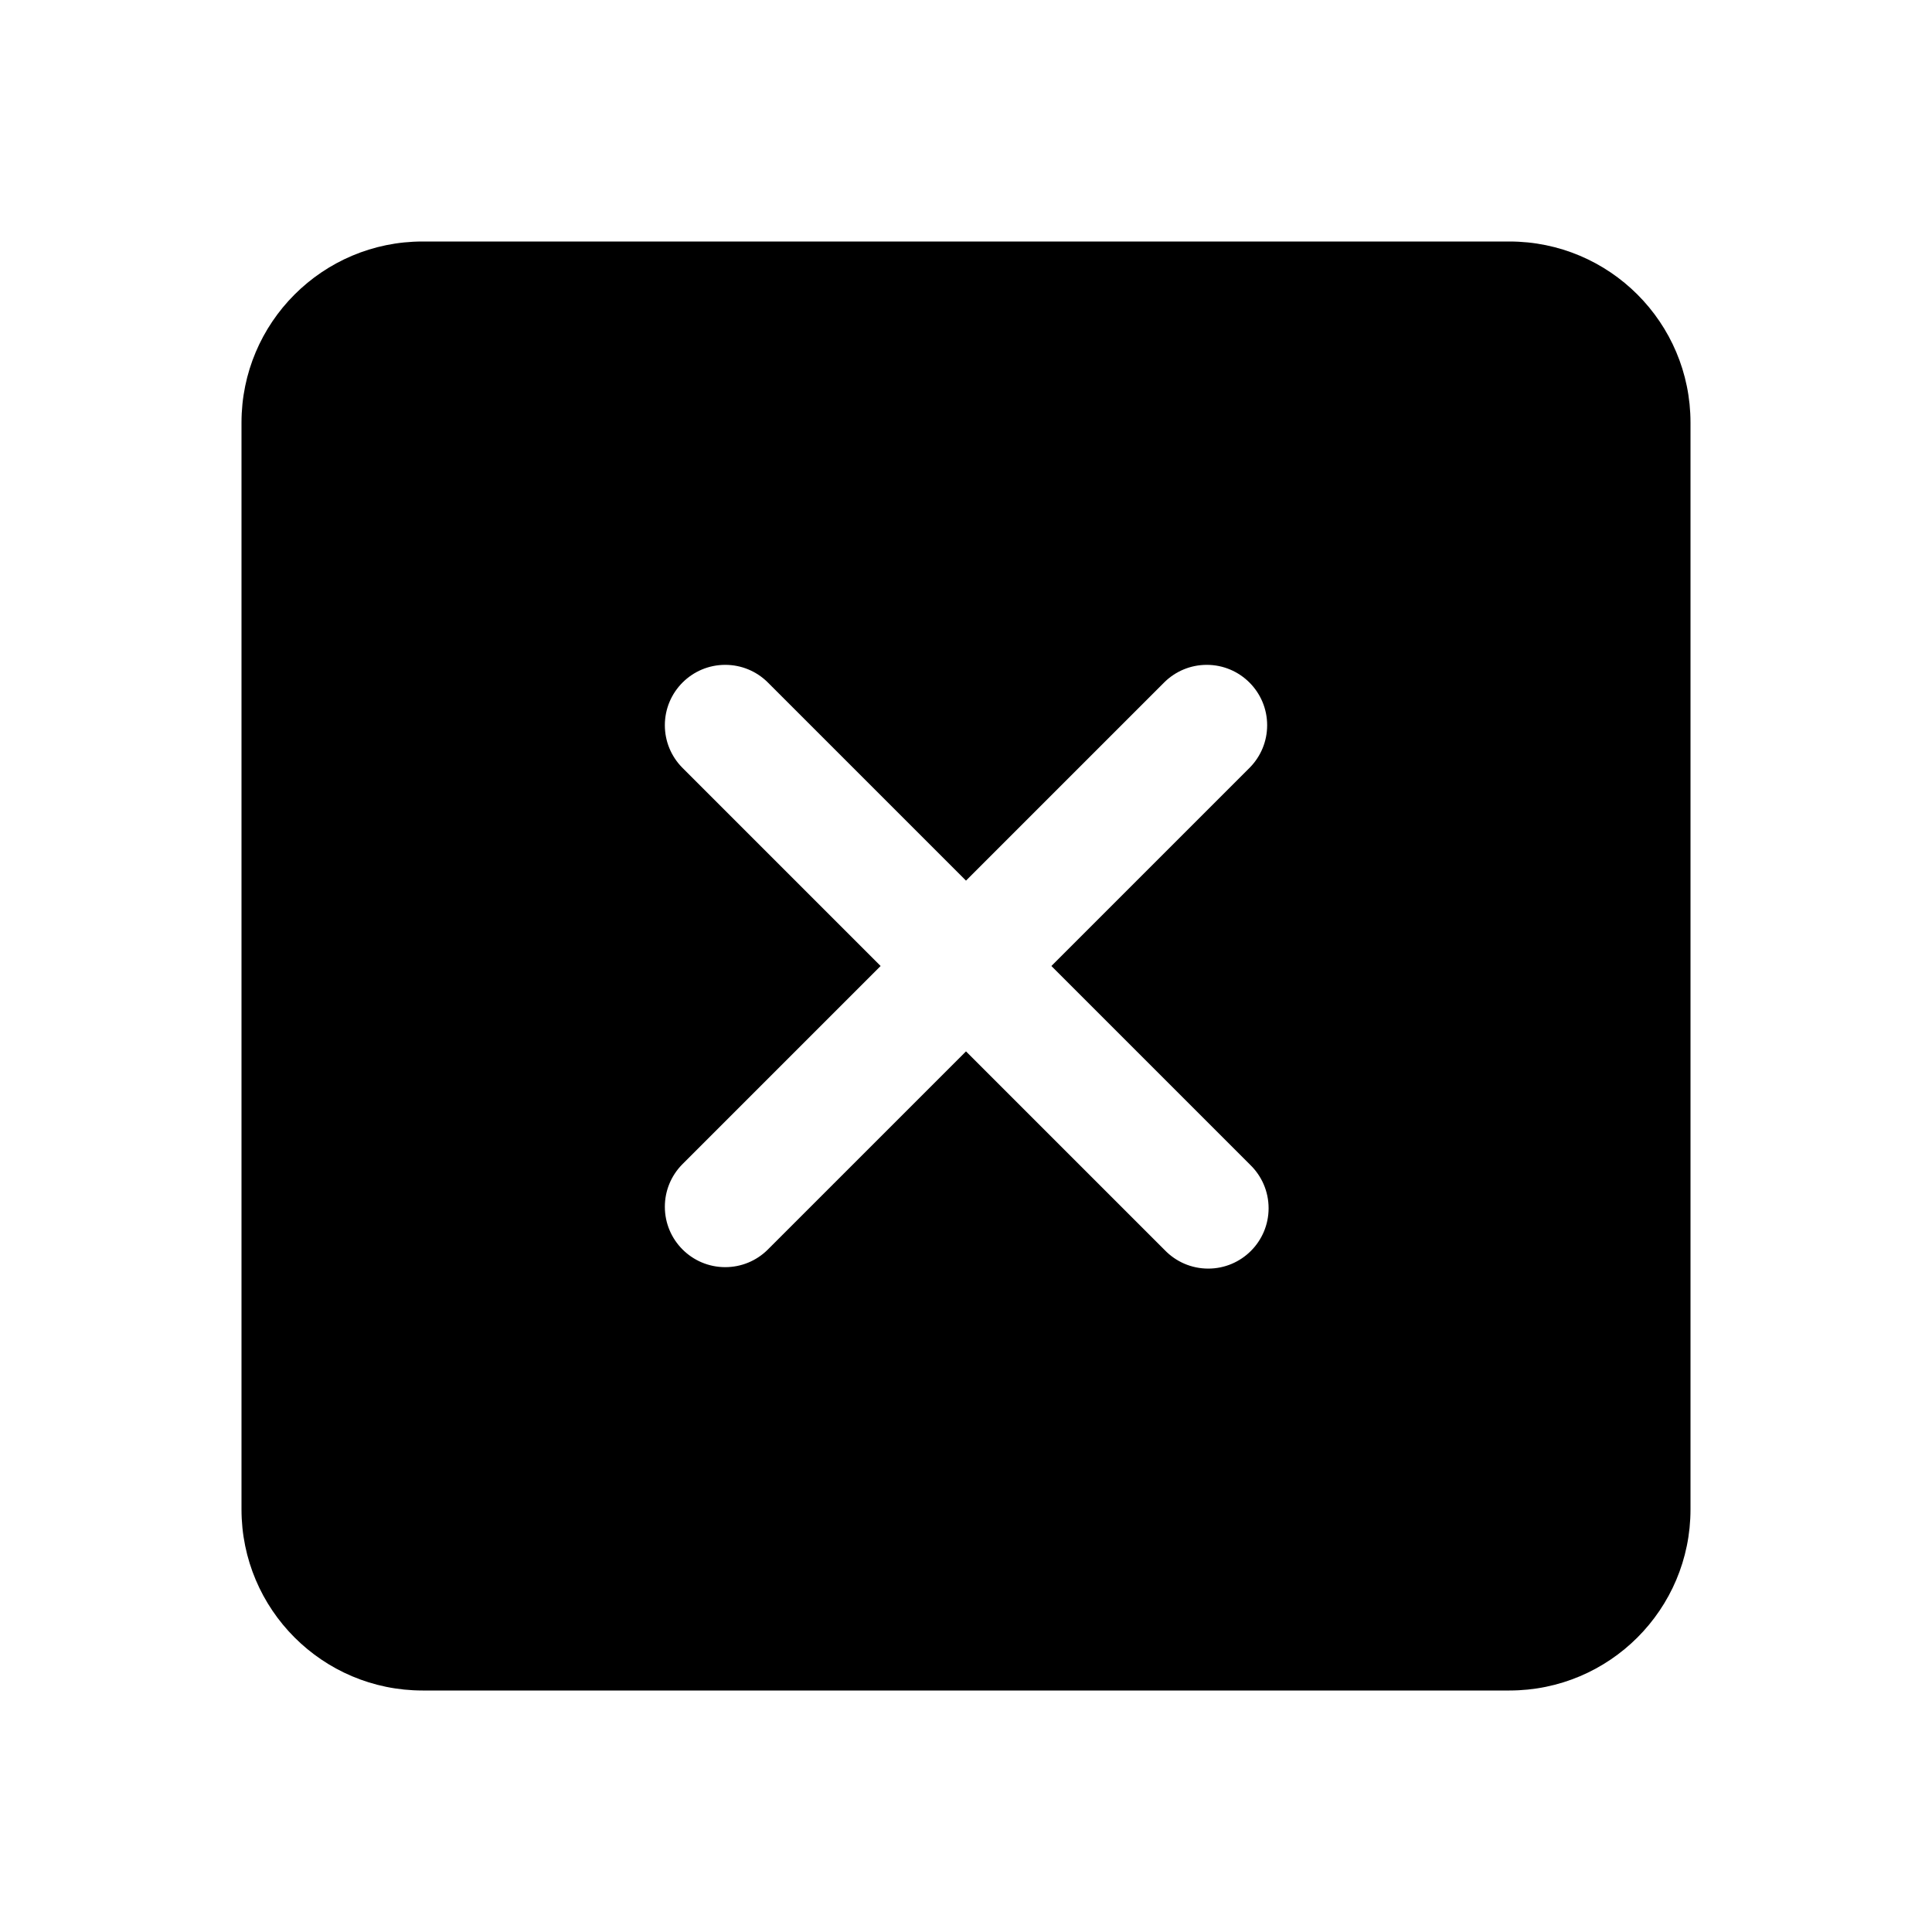 <svg version="1.1" xmlns="http://www.w3.org/2000/svg" width="32" height="32" viewBox="0 0 32 32">
<title>times-square</title>
<path d="M25 4h-18c-1.657 0-3 1.343-3 3v0 18c0 1.657 1.343 3 3 3v0h18c1.657 0 3-1.343 3-3v0-18c0-1.657-1.343-3-3-3v0zM20.707 19.293c0.188 0.182 0.305 0.437 0.305 0.719 0 0.552-0.448 1-1 1-0.282 0-0.537-0.117-0.719-0.305l-3.293-3.293-3.293 3.293c-0.18 0.174-0.425 0.281-0.695 0.281-0.552 0-1-0.448-1-1 0-0.27 0.107-0.515 0.281-0.695l3.293-3.293-3.293-3.293c-0.174-0.18-0.281-0.425-0.281-0.695 0-0.552 0.448-1 1-1 0.27 0 0.515 0.107 0.695 0.281l3.293 3.293 3.293-3.293c0.18-0.174 0.425-0.281 0.695-0.281 0.552 0 1 0.448 1 1 0 0.27-0.107 0.515-0.281 0.695l-3.293 3.293z"></path>
</svg>

